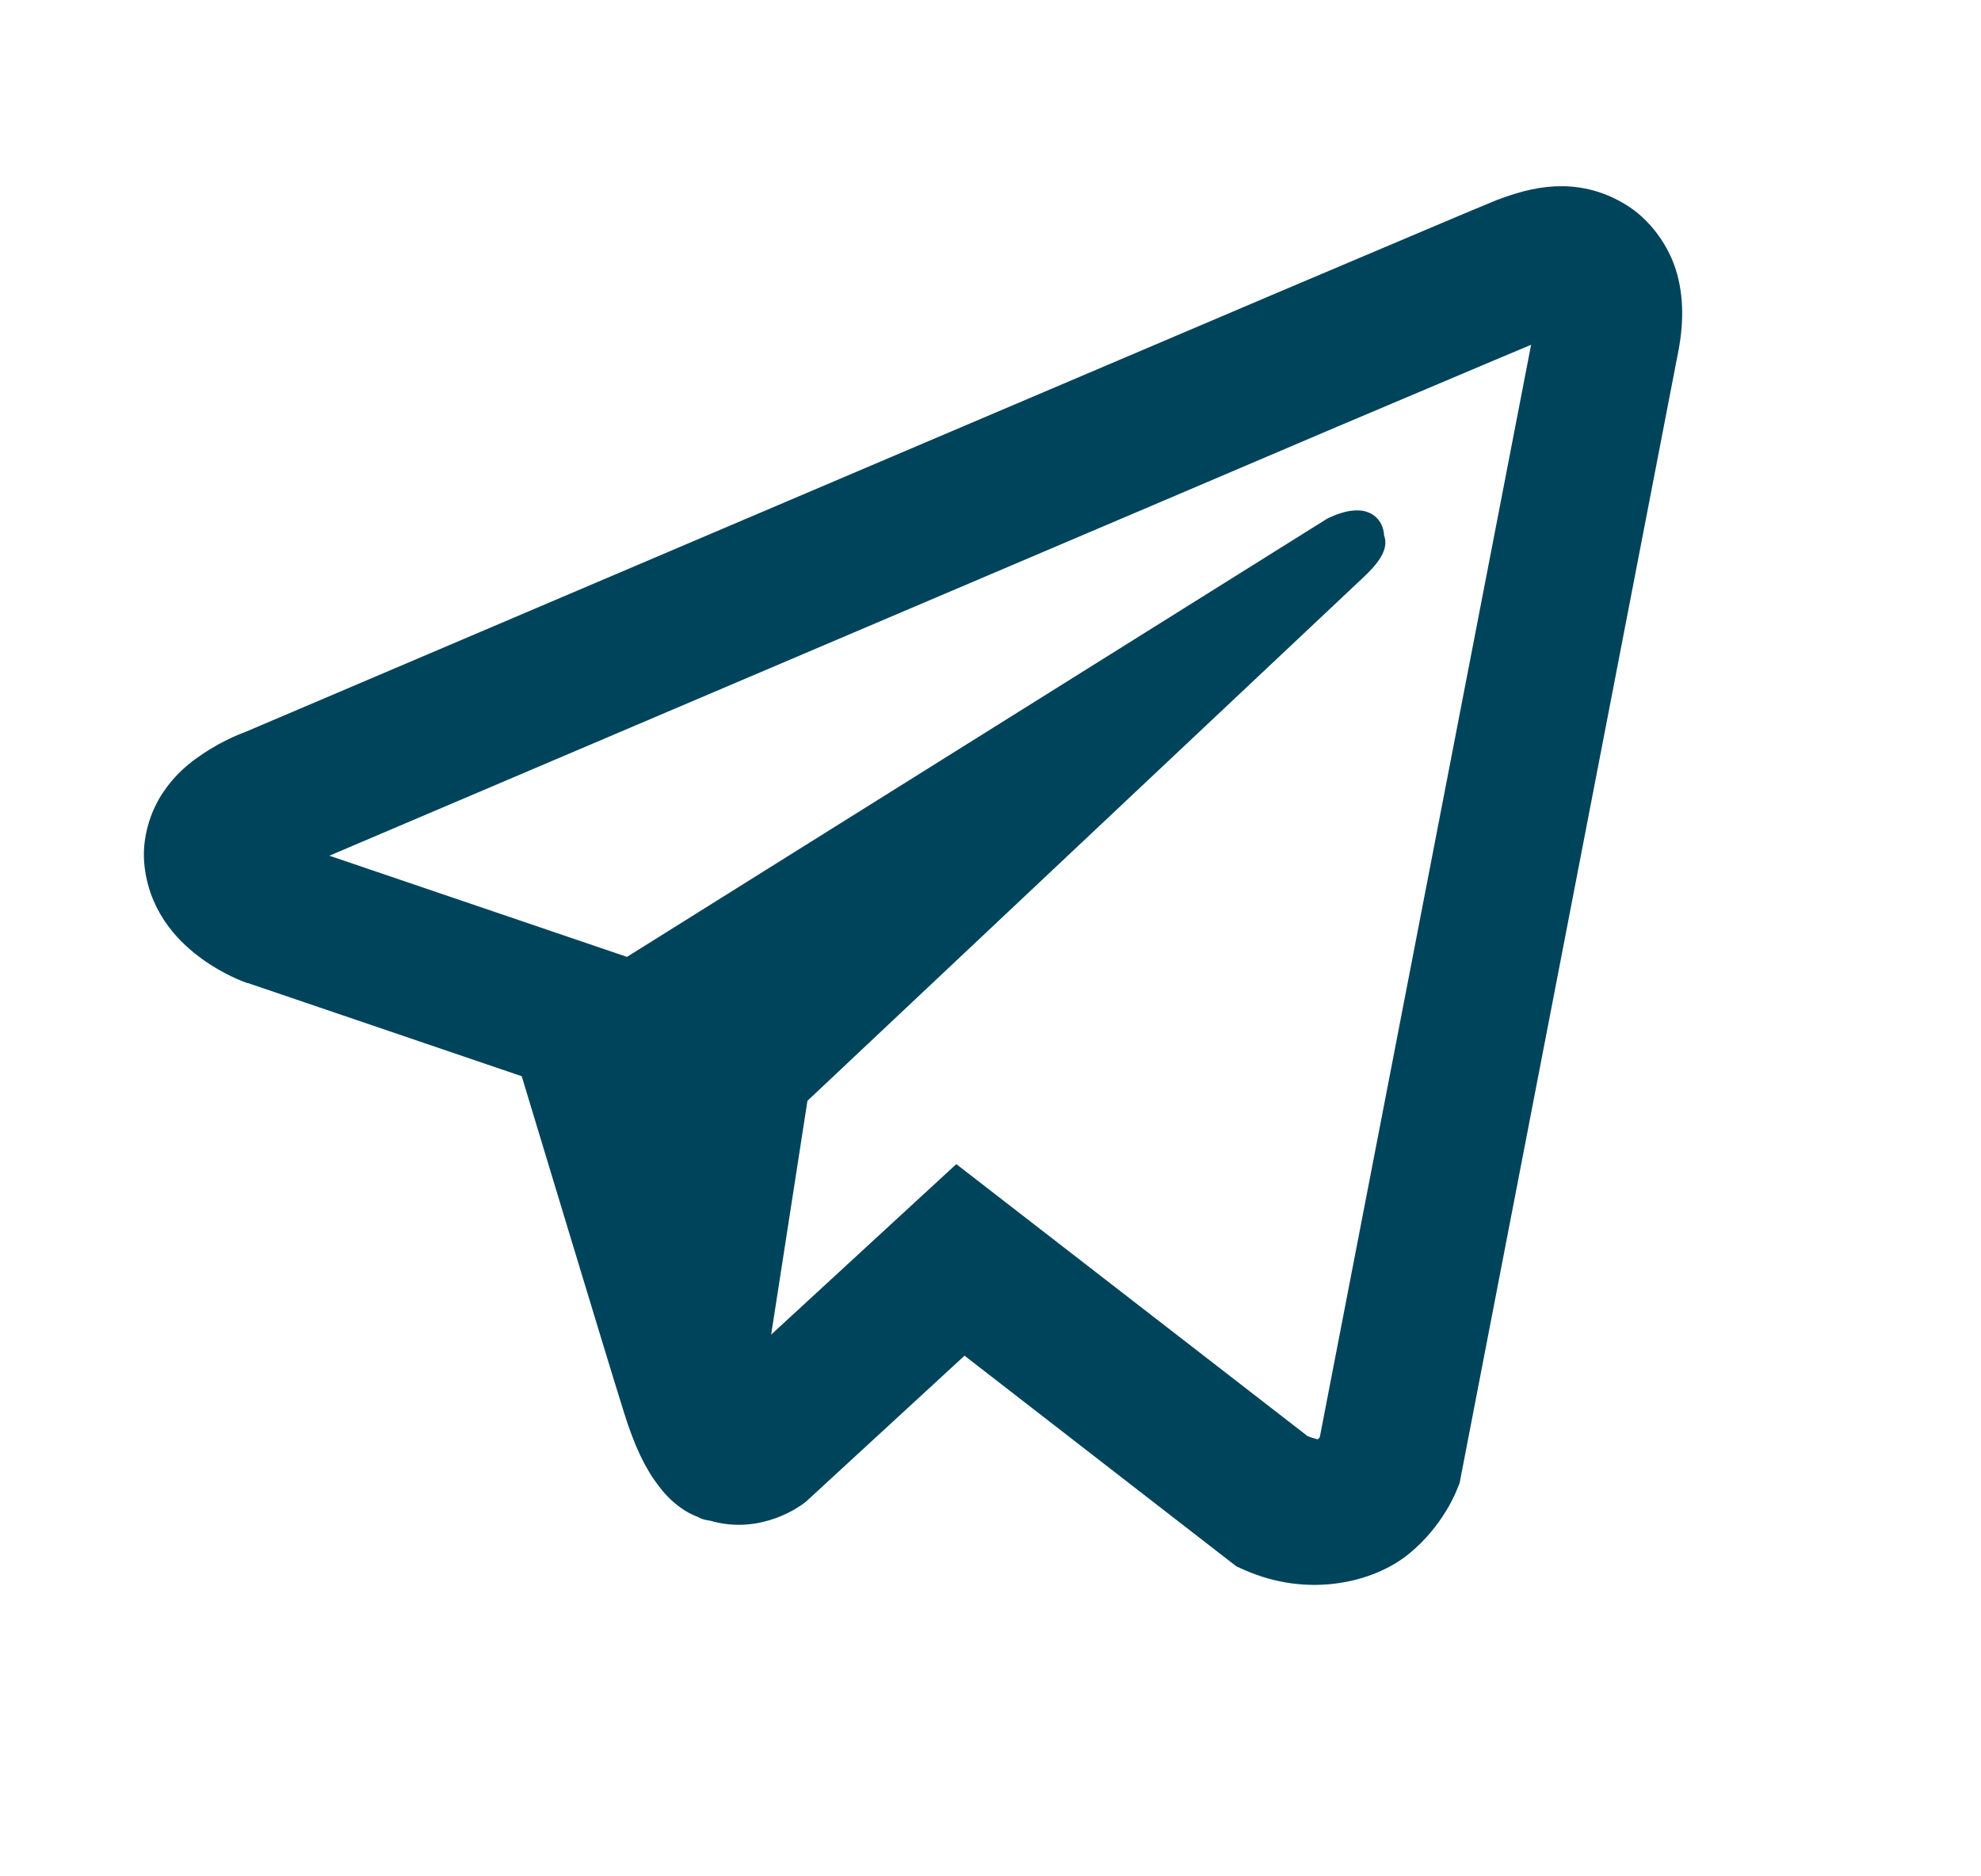 <svg width="19" height="18" viewBox="0 0 19 18" fill="none" xmlns="http://www.w3.org/2000/svg">
<path d="M14.921 1.93C14.734 1.939 14.558 1.994 14.401 2.055H14.399C14.24 2.119 13.486 2.44 12.34 2.925C11.194 3.413 9.707 4.046 8.23 4.674C5.282 5.929 2.383 7.164 2.383 7.164L2.418 7.15C2.418 7.15 2.218 7.216 2.009 7.361C1.903 7.432 1.785 7.528 1.683 7.68C1.581 7.831 1.498 8.064 1.529 8.304C1.579 8.71 1.84 8.954 2.027 9.088C2.216 9.224 2.396 9.288 2.396 9.288H2.401L5.119 10.213C5.24 10.609 5.947 12.955 6.117 13.496C6.217 13.819 6.315 14.021 6.436 14.175C6.495 14.254 6.565 14.32 6.647 14.372C6.68 14.392 6.715 14.408 6.749 14.421C6.76 14.427 6.771 14.43 6.784 14.432L6.756 14.425C6.765 14.427 6.771 14.434 6.778 14.436C6.799 14.443 6.815 14.445 6.843 14.449C7.274 14.581 7.619 14.311 7.619 14.311L7.639 14.296L9.243 12.819L11.933 14.904L11.994 14.931C12.555 15.179 13.123 15.04 13.423 14.796C13.725 14.55 13.842 14.236 13.842 14.236L13.862 14.186L15.941 3.426C15.999 3.16 16.014 2.912 15.949 2.67C15.884 2.429 15.716 2.202 15.514 2.082C15.31 1.958 15.108 1.921 14.921 1.93ZM14.864 3.083C14.862 3.119 14.868 3.114 14.853 3.182V3.189L12.794 13.836C12.786 13.852 12.77 13.885 12.729 13.918C12.685 13.953 12.651 13.975 12.47 13.902L9.18 11.354L7.193 13.184L7.611 10.49C7.611 10.49 12.764 5.637 12.986 5.428C13.207 5.219 13.133 5.175 13.133 5.175C13.149 4.92 12.799 5.1 12.799 5.1L6.021 9.343L6.019 9.332L2.77 8.227V8.225C2.768 8.225 2.764 8.223 2.762 8.223C2.764 8.223 2.779 8.216 2.779 8.216L2.797 8.207L2.814 8.201C2.814 8.201 5.714 6.966 8.663 5.711C10.139 5.083 11.627 4.45 12.77 3.962C13.914 3.477 14.76 3.121 14.808 3.101C14.853 3.083 14.832 3.083 14.864 3.083Z" fill="#00445B" stroke="#00445B" stroke-width="0.285"/>
</svg>
